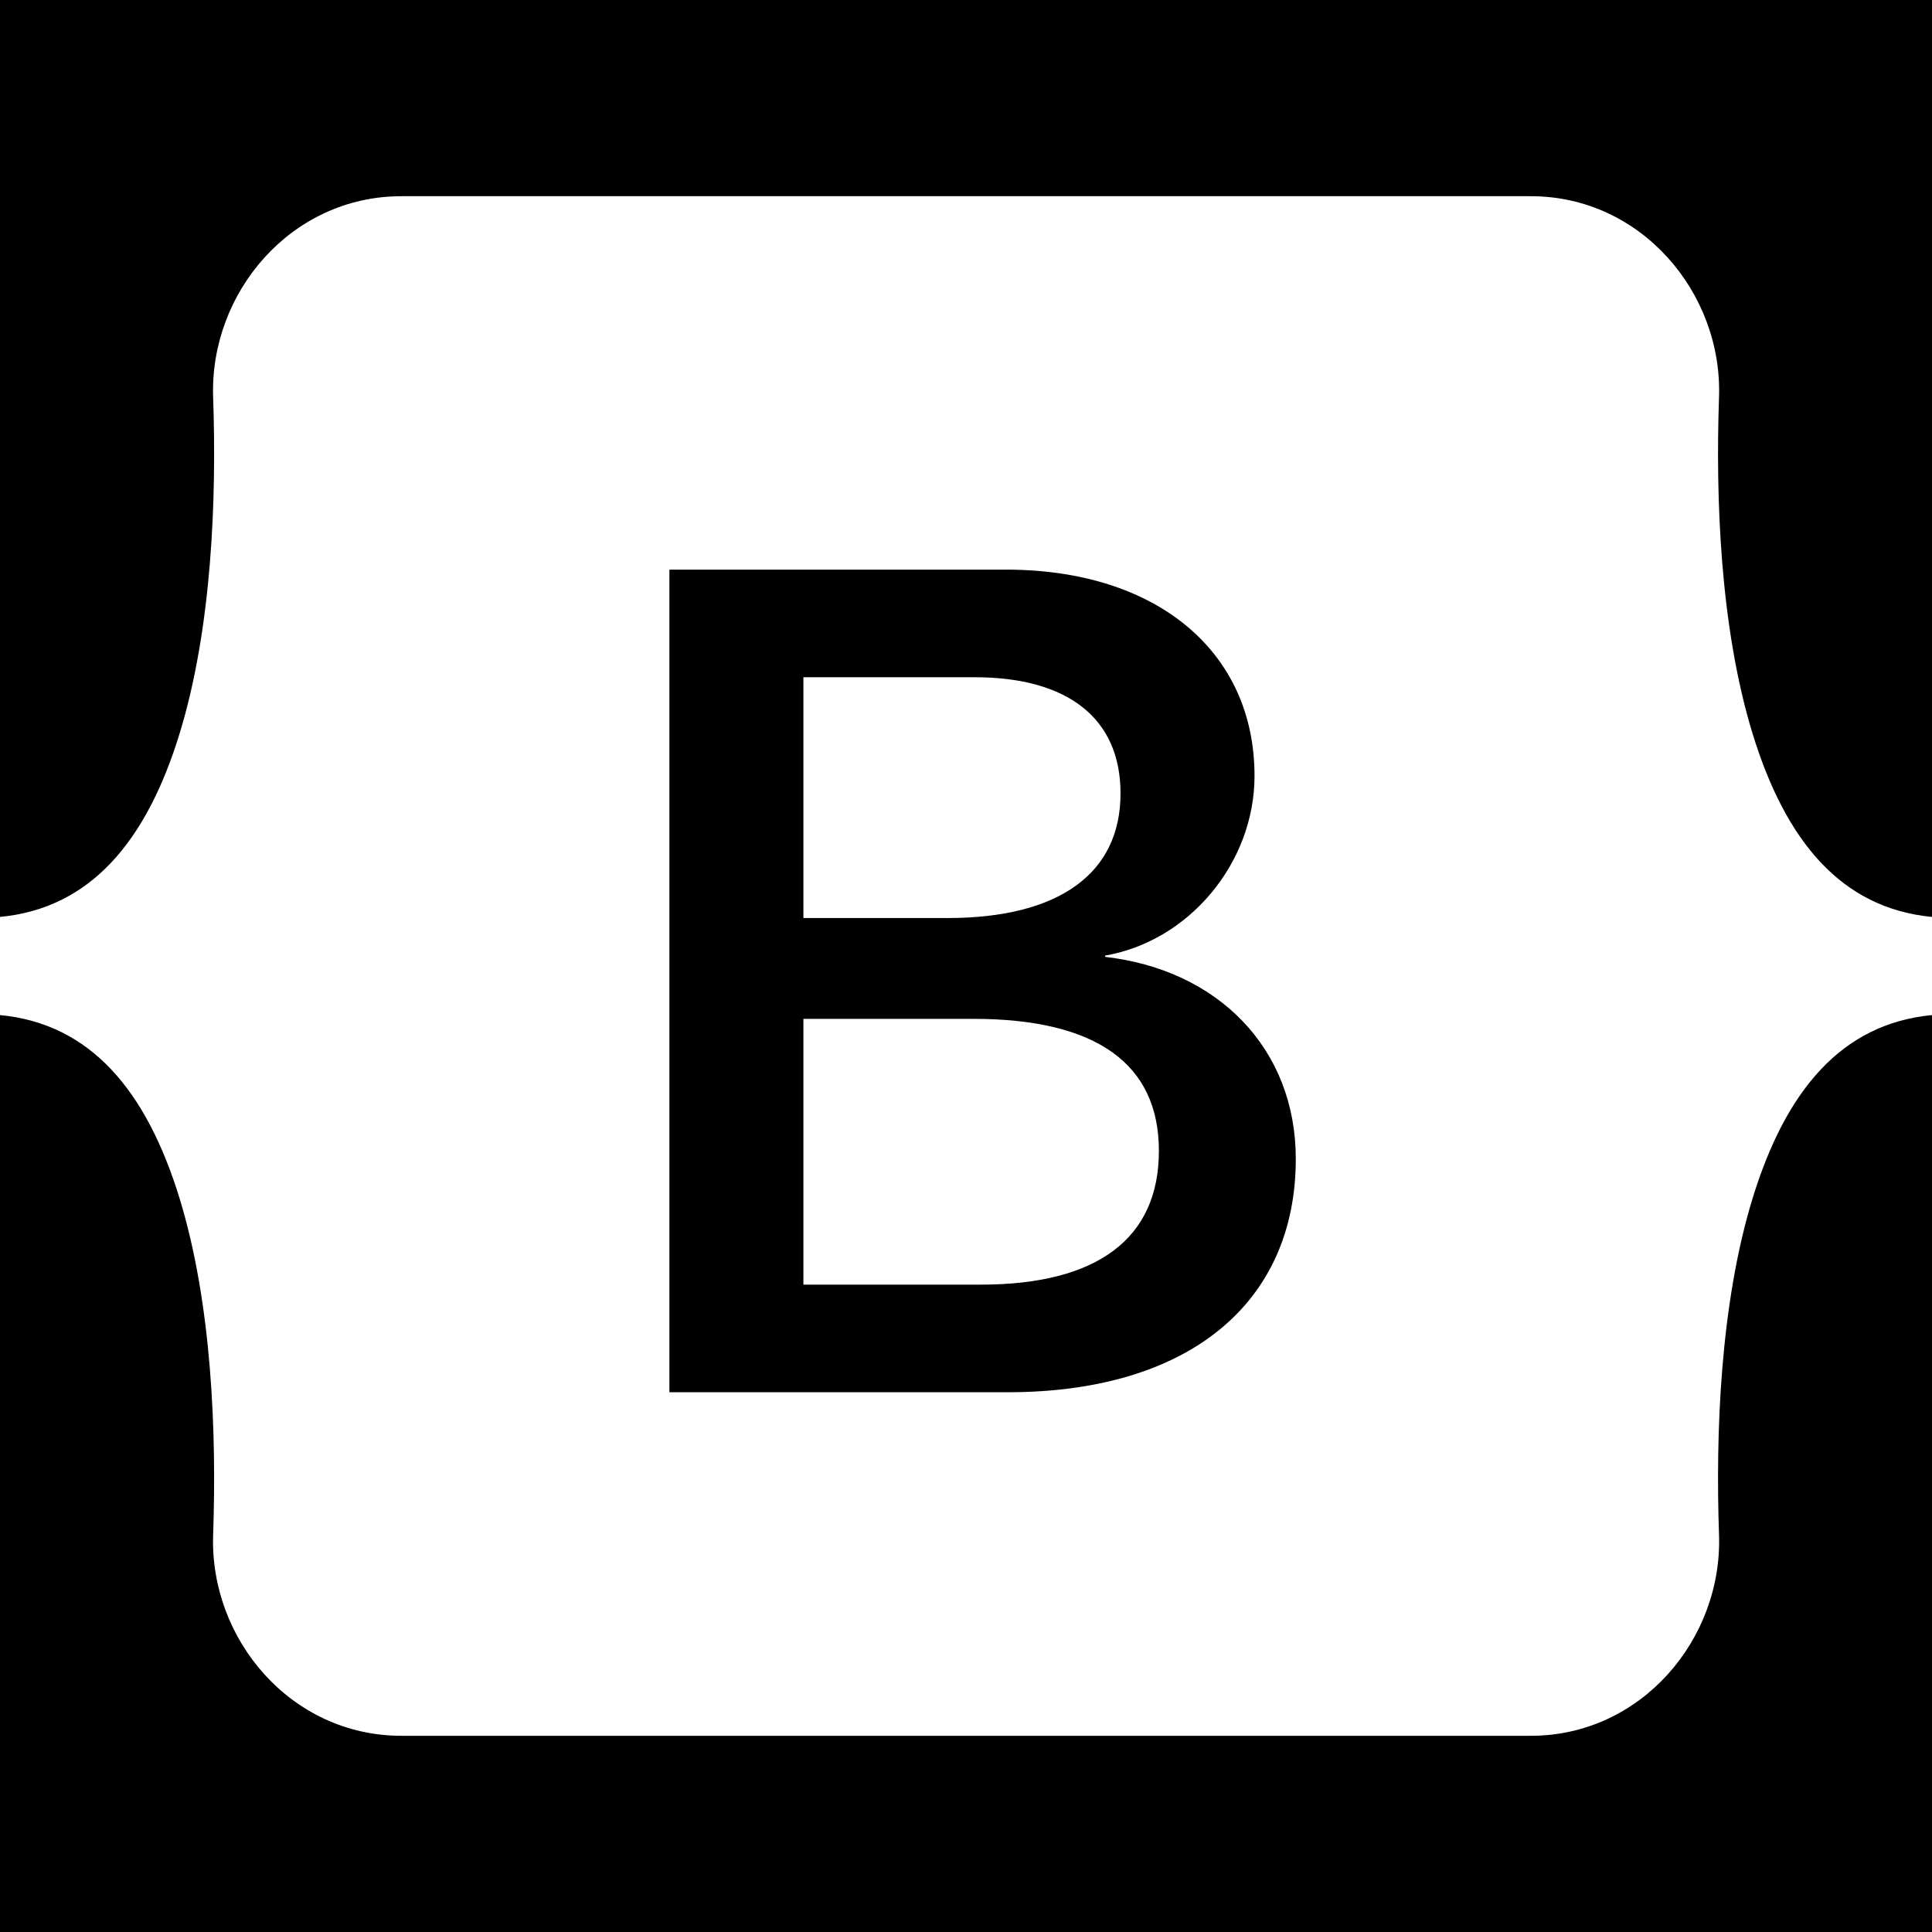 <svg width="50" height="50" viewBox="0 0 50 50" fill="none" xmlns="http://www.w3.org/2000/svg">
<path d="M50 50H0V26.27C2.351 26.494 3.79 28.236 4.641 30.993C5.489 33.742 5.606 37.112 5.516 39.715C5.421 42.424 7.532 44.922 10.385 44.922H39.619C42.472 44.922 44.583 42.424 44.488 39.715C44.398 37.112 44.515 33.742 45.363 30.993C46.214 28.236 47.65 26.494 50 26.27V50ZM50 23.73C47.65 23.506 46.214 21.764 45.363 19.007C44.515 16.258 44.398 12.887 44.488 10.285C44.583 7.576 42.472 5.078 39.619 5.078H10.385C7.532 5.078 5.421 7.576 5.516 10.285C5.606 12.887 5.489 16.258 4.641 19.007C3.79 21.764 2.35 23.506 0 23.73V0H50V23.73Z" fill="black"/>
<g filter="url(#filter0_d_2458_240)">
<path d="M26.084 35.591C30.703 35.591 33.486 33.33 33.486 29.6C33.486 26.78 31.5 24.739 28.552 24.416V24.298C30.718 23.946 32.418 21.934 32.418 19.687C32.418 16.485 29.891 14.4 26.039 14.4H17.373V35.591H26.084ZM20.743 17.087H25.227C27.664 17.087 29.048 18.174 29.048 20.142C29.048 22.242 27.438 23.417 24.52 23.417H20.743V17.087ZM20.743 32.904V25.928H25.197C28.386 25.928 30.041 27.103 30.041 29.394C30.041 31.685 28.431 32.904 25.392 32.904H20.743Z" fill="black"/>
<path d="M26.084 35.591C30.703 35.591 33.486 33.33 33.486 29.6C33.486 26.78 31.5 24.739 28.552 24.416V24.298C30.718 23.946 32.418 21.934 32.418 19.687C32.418 16.485 29.891 14.4 26.039 14.4H17.373V35.591H26.084ZM20.743 17.087H25.227C27.664 17.087 29.048 18.174 29.048 20.142C29.048 22.242 27.438 23.417 24.52 23.417H20.743V17.087ZM20.743 32.904V25.928H25.197C28.386 25.928 30.041 27.103 30.041 29.394C30.041 31.685 28.431 32.904 25.392 32.904H20.743Z" stroke="black" stroke-width="0.098"/>
</g>
<defs>
<filter id="filter0_d_2458_240" x="15.762" y="13.179" width="19.336" height="24.414" filterUnits="userSpaceOnUse" color-interpolation-filters="sRGB">
<feFlood flood-opacity="0" result="BackgroundImageFix"/>
<feColorMatrix in="SourceAlpha" type="matrix" values="0 0 0 0 0 0 0 0 0 0 0 0 0 0 0 0 0 0 127 0" result="hardAlpha"/>
<feOffset dy="0.391"/>
<feGaussianBlur stdDeviation="0.781"/>
<feColorMatrix type="matrix" values="0 0 0 0 0 0 0 0 0 0 0 0 0 0 0 0 0 0 0.15 0"/>
<feBlend mode="normal" in2="BackgroundImageFix" result="effect1_dropShadow_2458_240"/>
<feBlend mode="normal" in="SourceGraphic" in2="effect1_dropShadow_2458_240" result="shape"/>
</filter>
</defs>
</svg>
